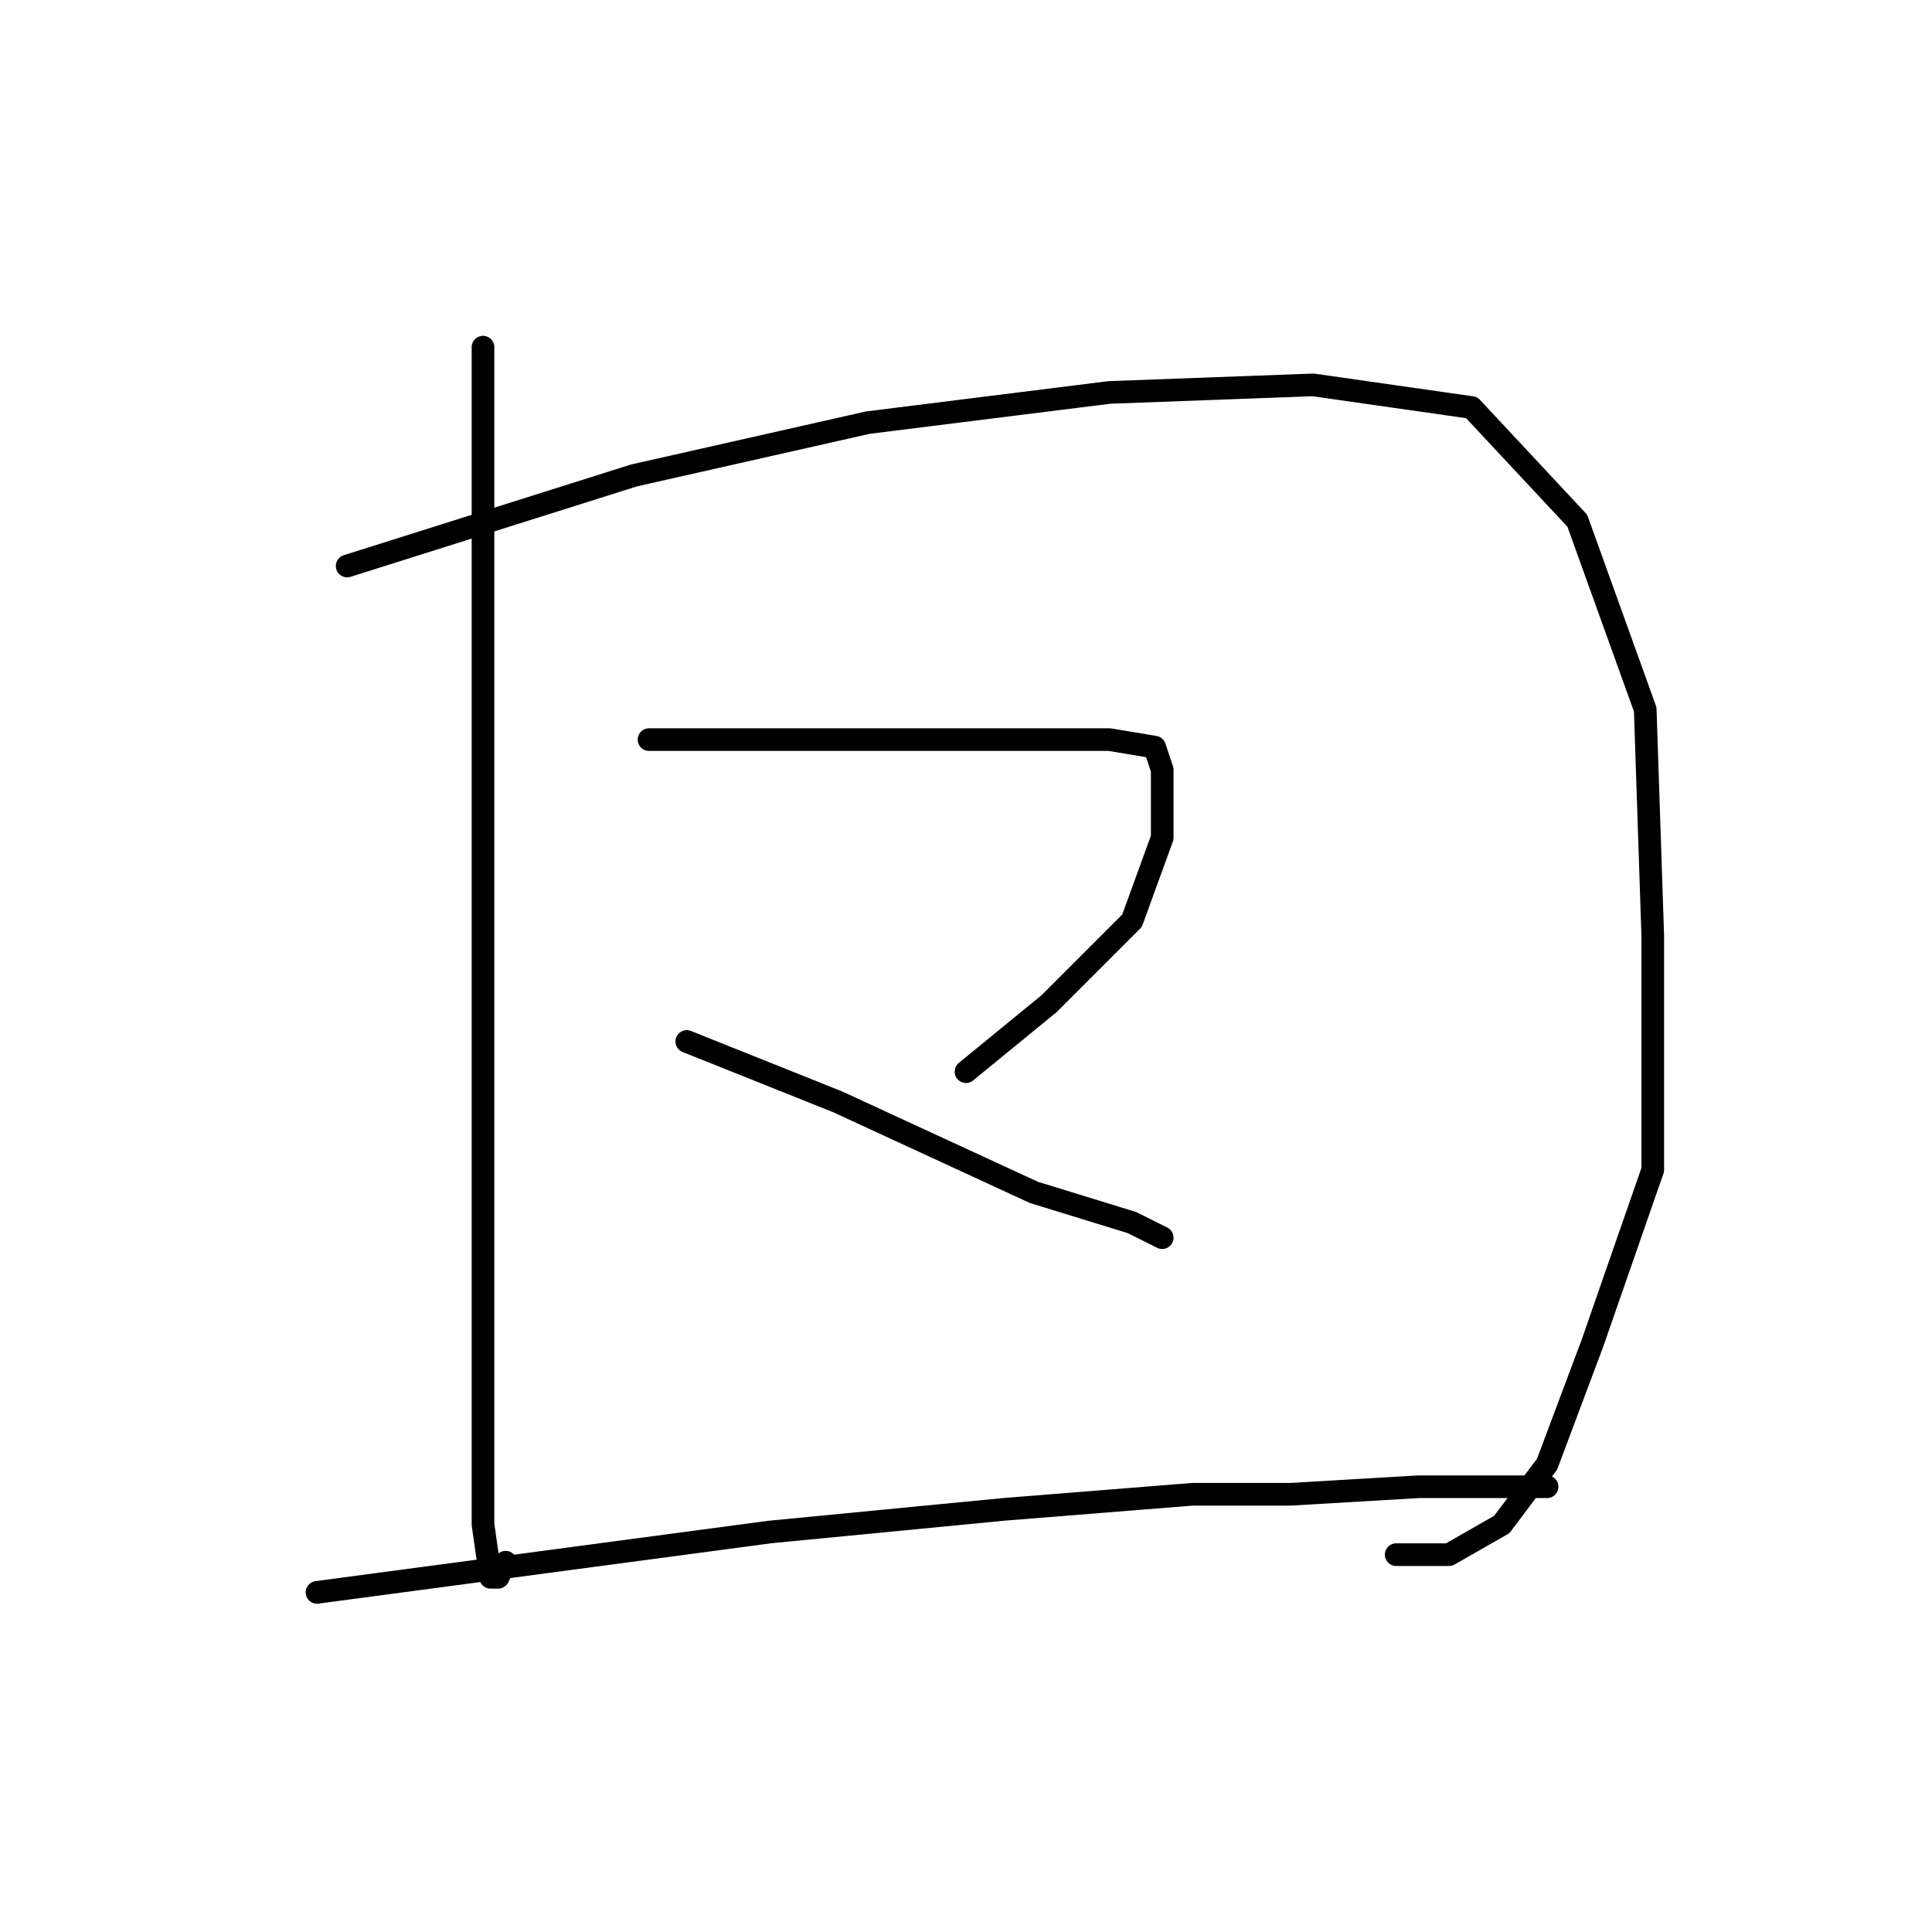 <?xml version="1.0" standalone="no"?>
    <svg width="256" height="256" xmlns="http://www.w3.org/2000/svg" version="1.1">
    <polyline stroke="black" stroke-width="3" stroke-linecap="round" fill="transparent" stroke-linejoin="round" points="64 46 64 79 64 112 64 135 64 167 64 189 64 202 65 209 66 209 67 207 67 207 " />
        <polyline stroke="black" stroke-width="3" stroke-linecap="round" fill="transparent" stroke-linejoin="round" points="46 75 65 69 84 63 115 56 147 52 174 51 195 54 209 69 218 94 219 124 219 155 211 178 205 194 199 202 192 206 185 206 185 206 " />
        <polyline stroke="black" stroke-width="3" stroke-linecap="round" fill="transparent" stroke-linejoin="round" points="86 98 90 98 94 98 99 98 111 98 126 98 138 98 147 98 153 99 154 102 154 111 150 122 139 133 128 142 128 142 " />
        <polyline stroke="black" stroke-width="3" stroke-linecap="round" fill="transparent" stroke-linejoin="round" points="91 138 101 142 111 146 124 152 137 158 150 162 154 164 154 164 " />
        <polyline stroke="black" stroke-width="3" stroke-linecap="round" fill="transparent" stroke-linejoin="round" points="42 211 72 207 102 203 133 200 158 198 171 198 188 197 201 197 205 197 205 197 " />
        </svg>